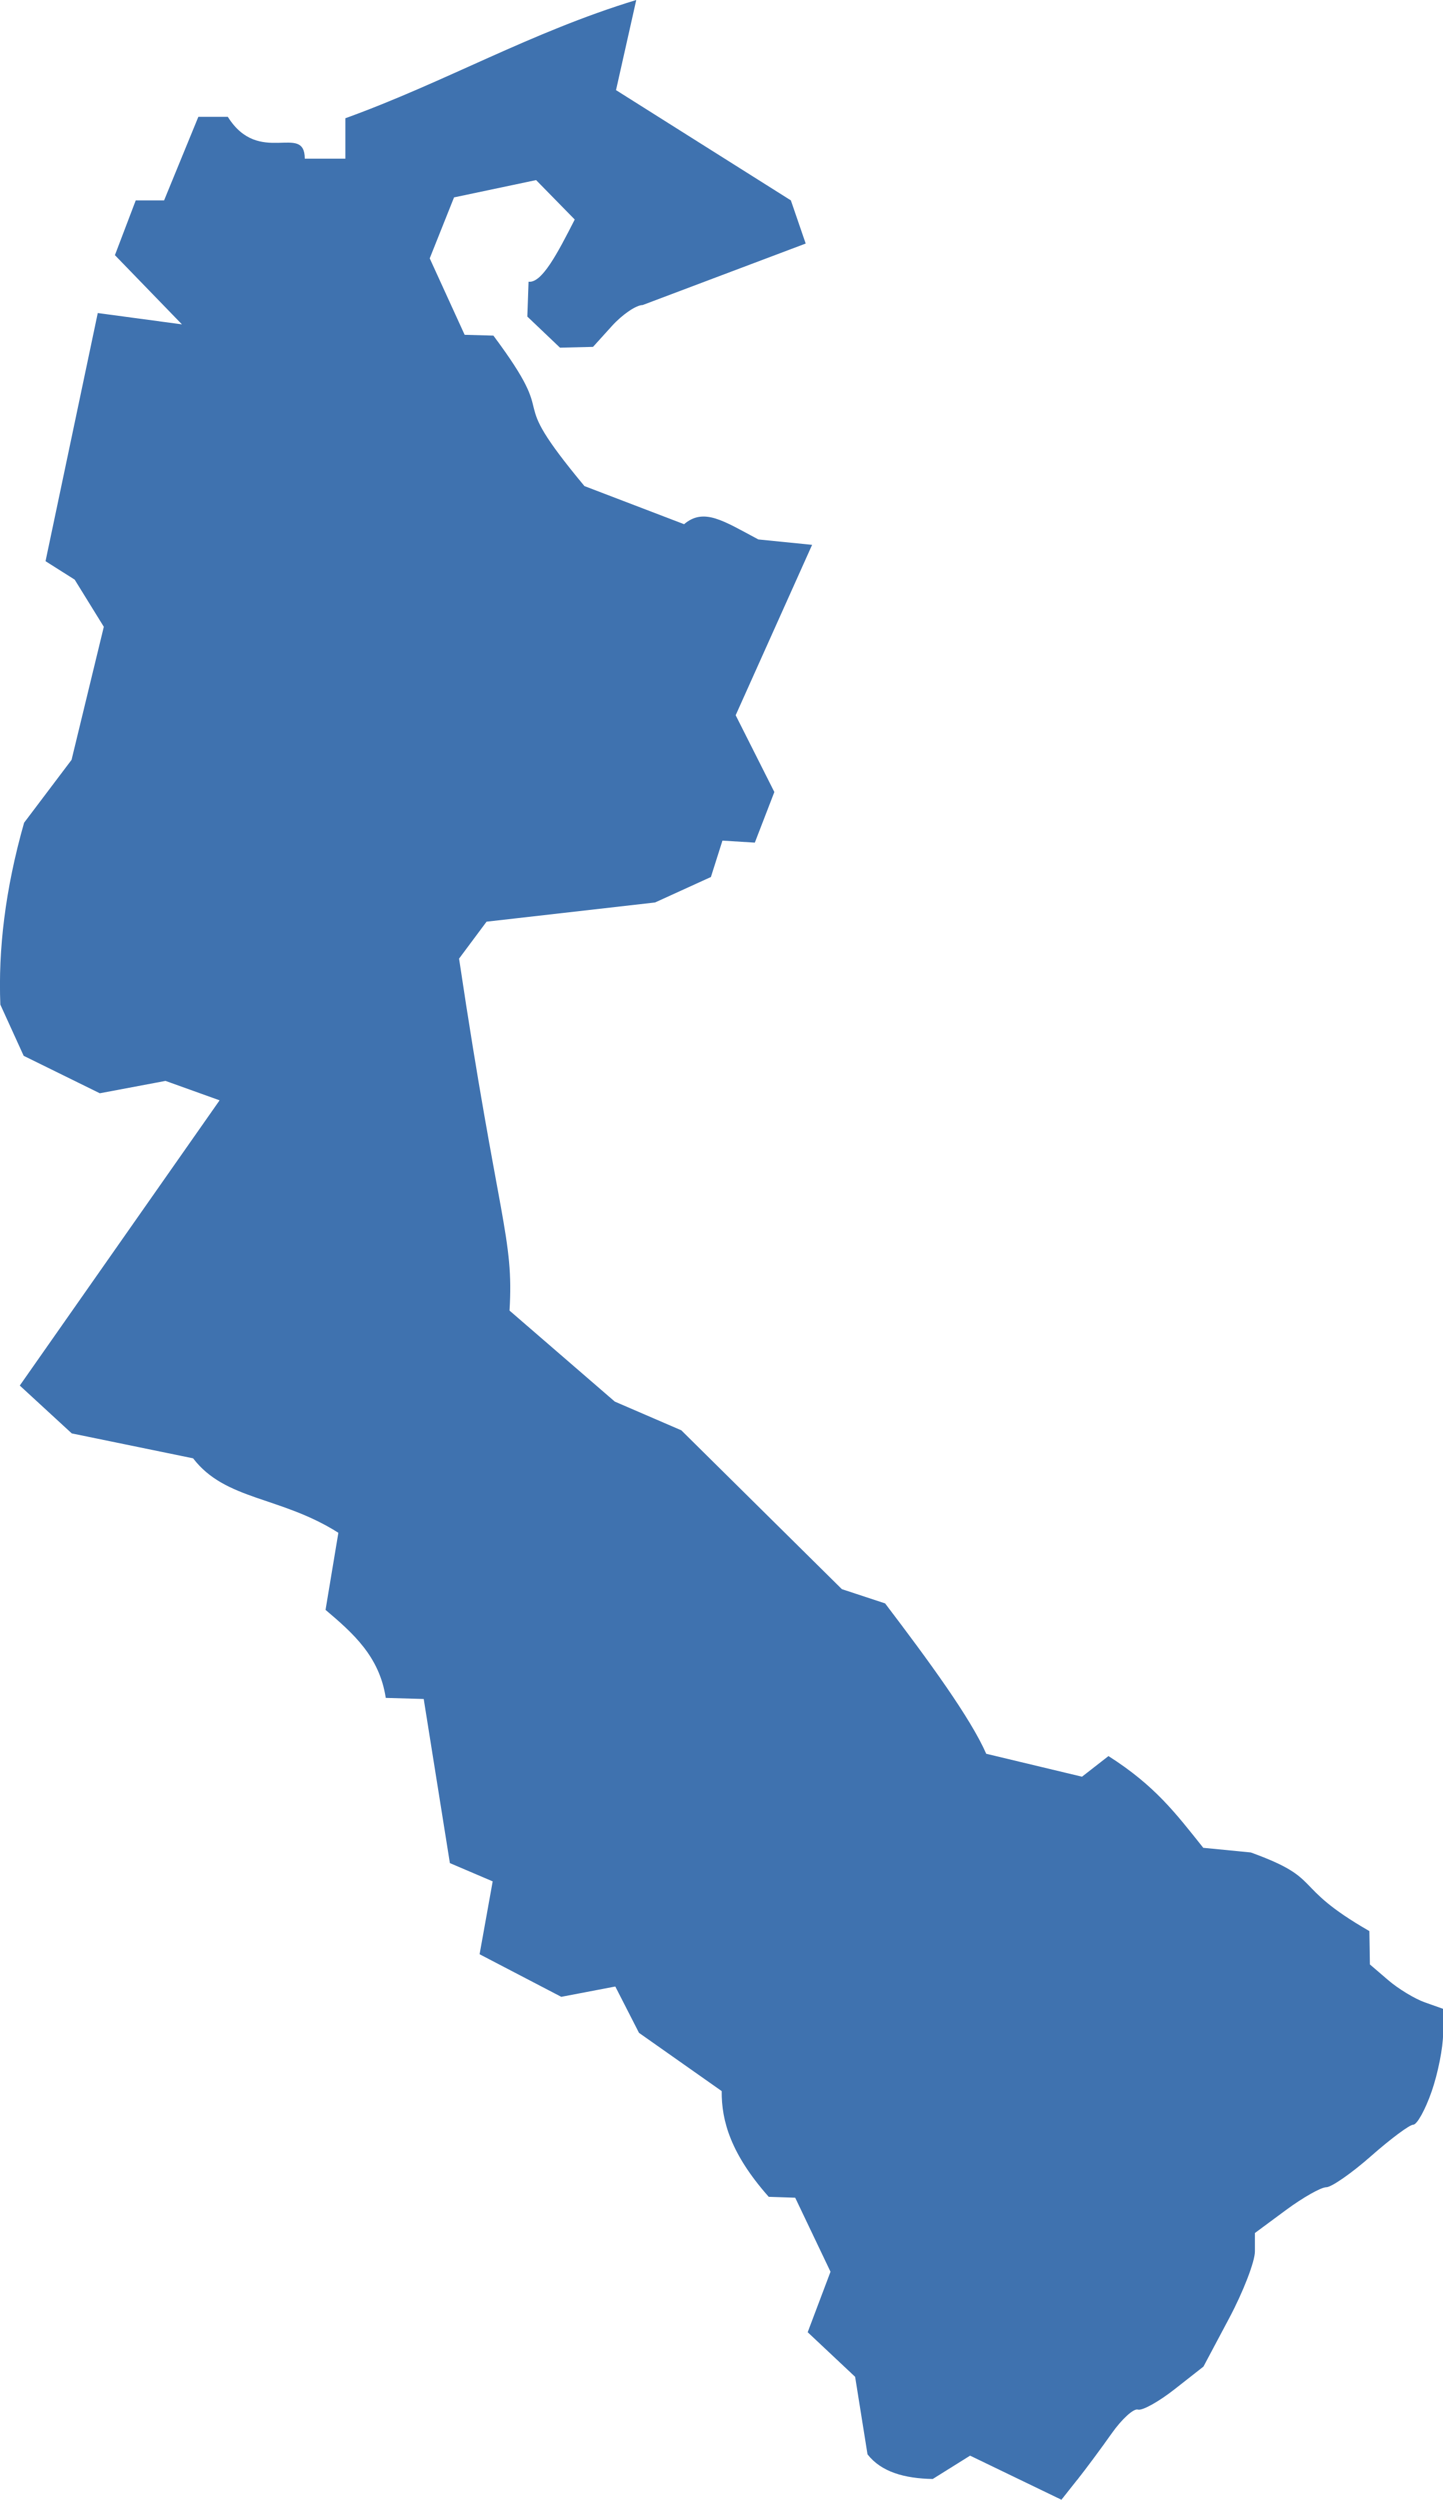<?xml version="1.0" encoding="UTF-8" standalone="no"?>
<svg
   xmlns:dc="http://purl.org/dc/elements/1.1/"
   xmlns:cc="http://creativecommons.org/ns#"
   xmlns:rdf="http://www.w3.org/1999/02/22-rdf-syntax-ns#"
   xmlns:svg="http://www.w3.org/2000/svg"
   xmlns="http://www.w3.org/2000/svg"
   xmlns:sodipodi="http://sodipodi.sourceforge.net/DTD/sodipodi-0.dtd"
   xmlns:inkscape="http://www.inkscape.org/namespaces/inkscape"
   version="1.0"
   width="78.285"
   height="135.576"
   id="svg2"
   sodipodi:docname="SC_2.svg"
   inkscape:version="0.92.2 5c3e80d, 2017-08-06">
  <defs
     id="defs14" />
  <sodipodi:namedview
     pagecolor="#ffffff"
     bordercolor="#666666"
     borderopacity="1"
     objecttolerance="10"
     gridtolerance="10"
     guidetolerance="10"
     inkscape:pageopacity="0"
     inkscape:pageshadow="2"
     inkscape:window-width="640"
     inkscape:window-height="480"
     id="namedview12"
     showgrid="false"
     inkscape:zoom="0.12542268"
     inkscape:cx="-801.66204"
     inkscape:cy="297.50957"
     inkscape:window-x="0"
     inkscape:window-y="0"
     inkscape:window-maximized="0"
     inkscape:current-layer="svg2" />
  <path
     d="m 58.435,134.501 -0.851,1.075 -4.955,-2.392 -2.026,1.266 c -1.546,-0.027 -2.799,-0.387 -3.539,-1.336 l -0.672,-4.205 -2.574,-2.419 1.238,-3.28 -1.915,-4.015 -1.436,-0.048 c -2.05,-2.312 -2.567,-4.112 -2.552,-5.735 l -4.487,-3.159 -1.285,-2.513 -2.931,0.56 -4.432,-2.31 0.711,-3.952 -2.322,-0.991 -1.42,-8.901 -2.059,-0.059 c -0.343,-2.263 -1.796,-3.526 -3.267,-4.774 l 0.696,-4.181 c -3.146,-1.995 -6.119,-1.74 -7.881,-4.038 l -6.583,-1.352 -2.82,-2.595 10.84,-15.47 -2.934,-1.053 -3.564,0.671 -4.131,-2.032 -1.265,-2.776 c -0.117,-2.961 0.251,-6.212 1.288,-9.865 l 2.575,-3.41 1.75,-7.217 -1.581,-2.558 -1.581,-1 2.834,-13.459 4.567,0.615 -3.637,-3.754 1.129,-2.968 h 1.538 L 10.761,6.336 h 1.598 c 1.695,2.703 4.168,0.301 4.176,2.269 h 2.202 V 6.413 c 5.433,-1.965 10.045,-4.665 15.781,-6.413 l -1.098,4.888 9.486,5.98 0.804,2.341 -8.847,3.336 c -0.35,0 -1.099,0.51 -1.664,1.134 l -1.026,1.134 -1.793,0.043 -1.772,-1.687 0.067,-1.891 c 0.715,0.094 1.561,-1.518 2.505,-3.372 l -2.096,-2.139 -4.452,0.939 -1.319,3.306 1.895,4.147 1.56,0.043 c 3.872,5.192 0.343,2.638 4.939,8.161 l 5.405,2.067 c 1.076,-0.911 2.132,-0.182 4.029,0.827 l 2.917,0.293 -4.147,9.241 2.099,4.165 -1.06,2.745 -1.756,-0.11 -0.626,1.974 -3.03,1.381 -9.141,1.042 -1.492,2.003 c 2.138,14.309 2.978,15.12 2.737,19.089 l 5.711,4.936 3.61,1.558 8.71,8.615 2.346,0.773 c 2.362,3.108 4.637,6.216 5.485,8.155 l 5.196,1.244 1.436,-1.119 c 2.536,1.615 3.645,3.1 5.143,4.975 l 2.58,0.253 c 4.047,1.465 2.081,1.761 6.431,4.264 l 0.029,1.809 0.993,0.852 c 0.546,0.469 1.439,1.011 1.985,1.204 l 0.993,0.352 v 1.351 c 0,0.743 -0.28,2.155 -0.623,3.137 -0.342,0.982 -0.789,1.79 -0.993,1.795 -0.203,0 -1.234,0.771 -2.29,1.701 -1.056,0.931 -2.151,1.692 -2.433,1.692 -0.282,0 -1.269,0.558 -2.192,1.241 l -1.678,1.241 v 0.998 c 0,0.549 -0.628,2.179 -1.396,3.622 l -1.396,2.625 -1.571,1.233 c -0.864,0.678 -1.758,1.173 -1.986,1.099 -0.228,-0.074 -0.871,0.512 -1.429,1.303 -0.557,0.791 -1.396,1.921 -1.864,2.512 z"
     style="fill:#3F72AF"
     id="SC_2"
     inkscape:connector-curvature="0" />
</svg>
